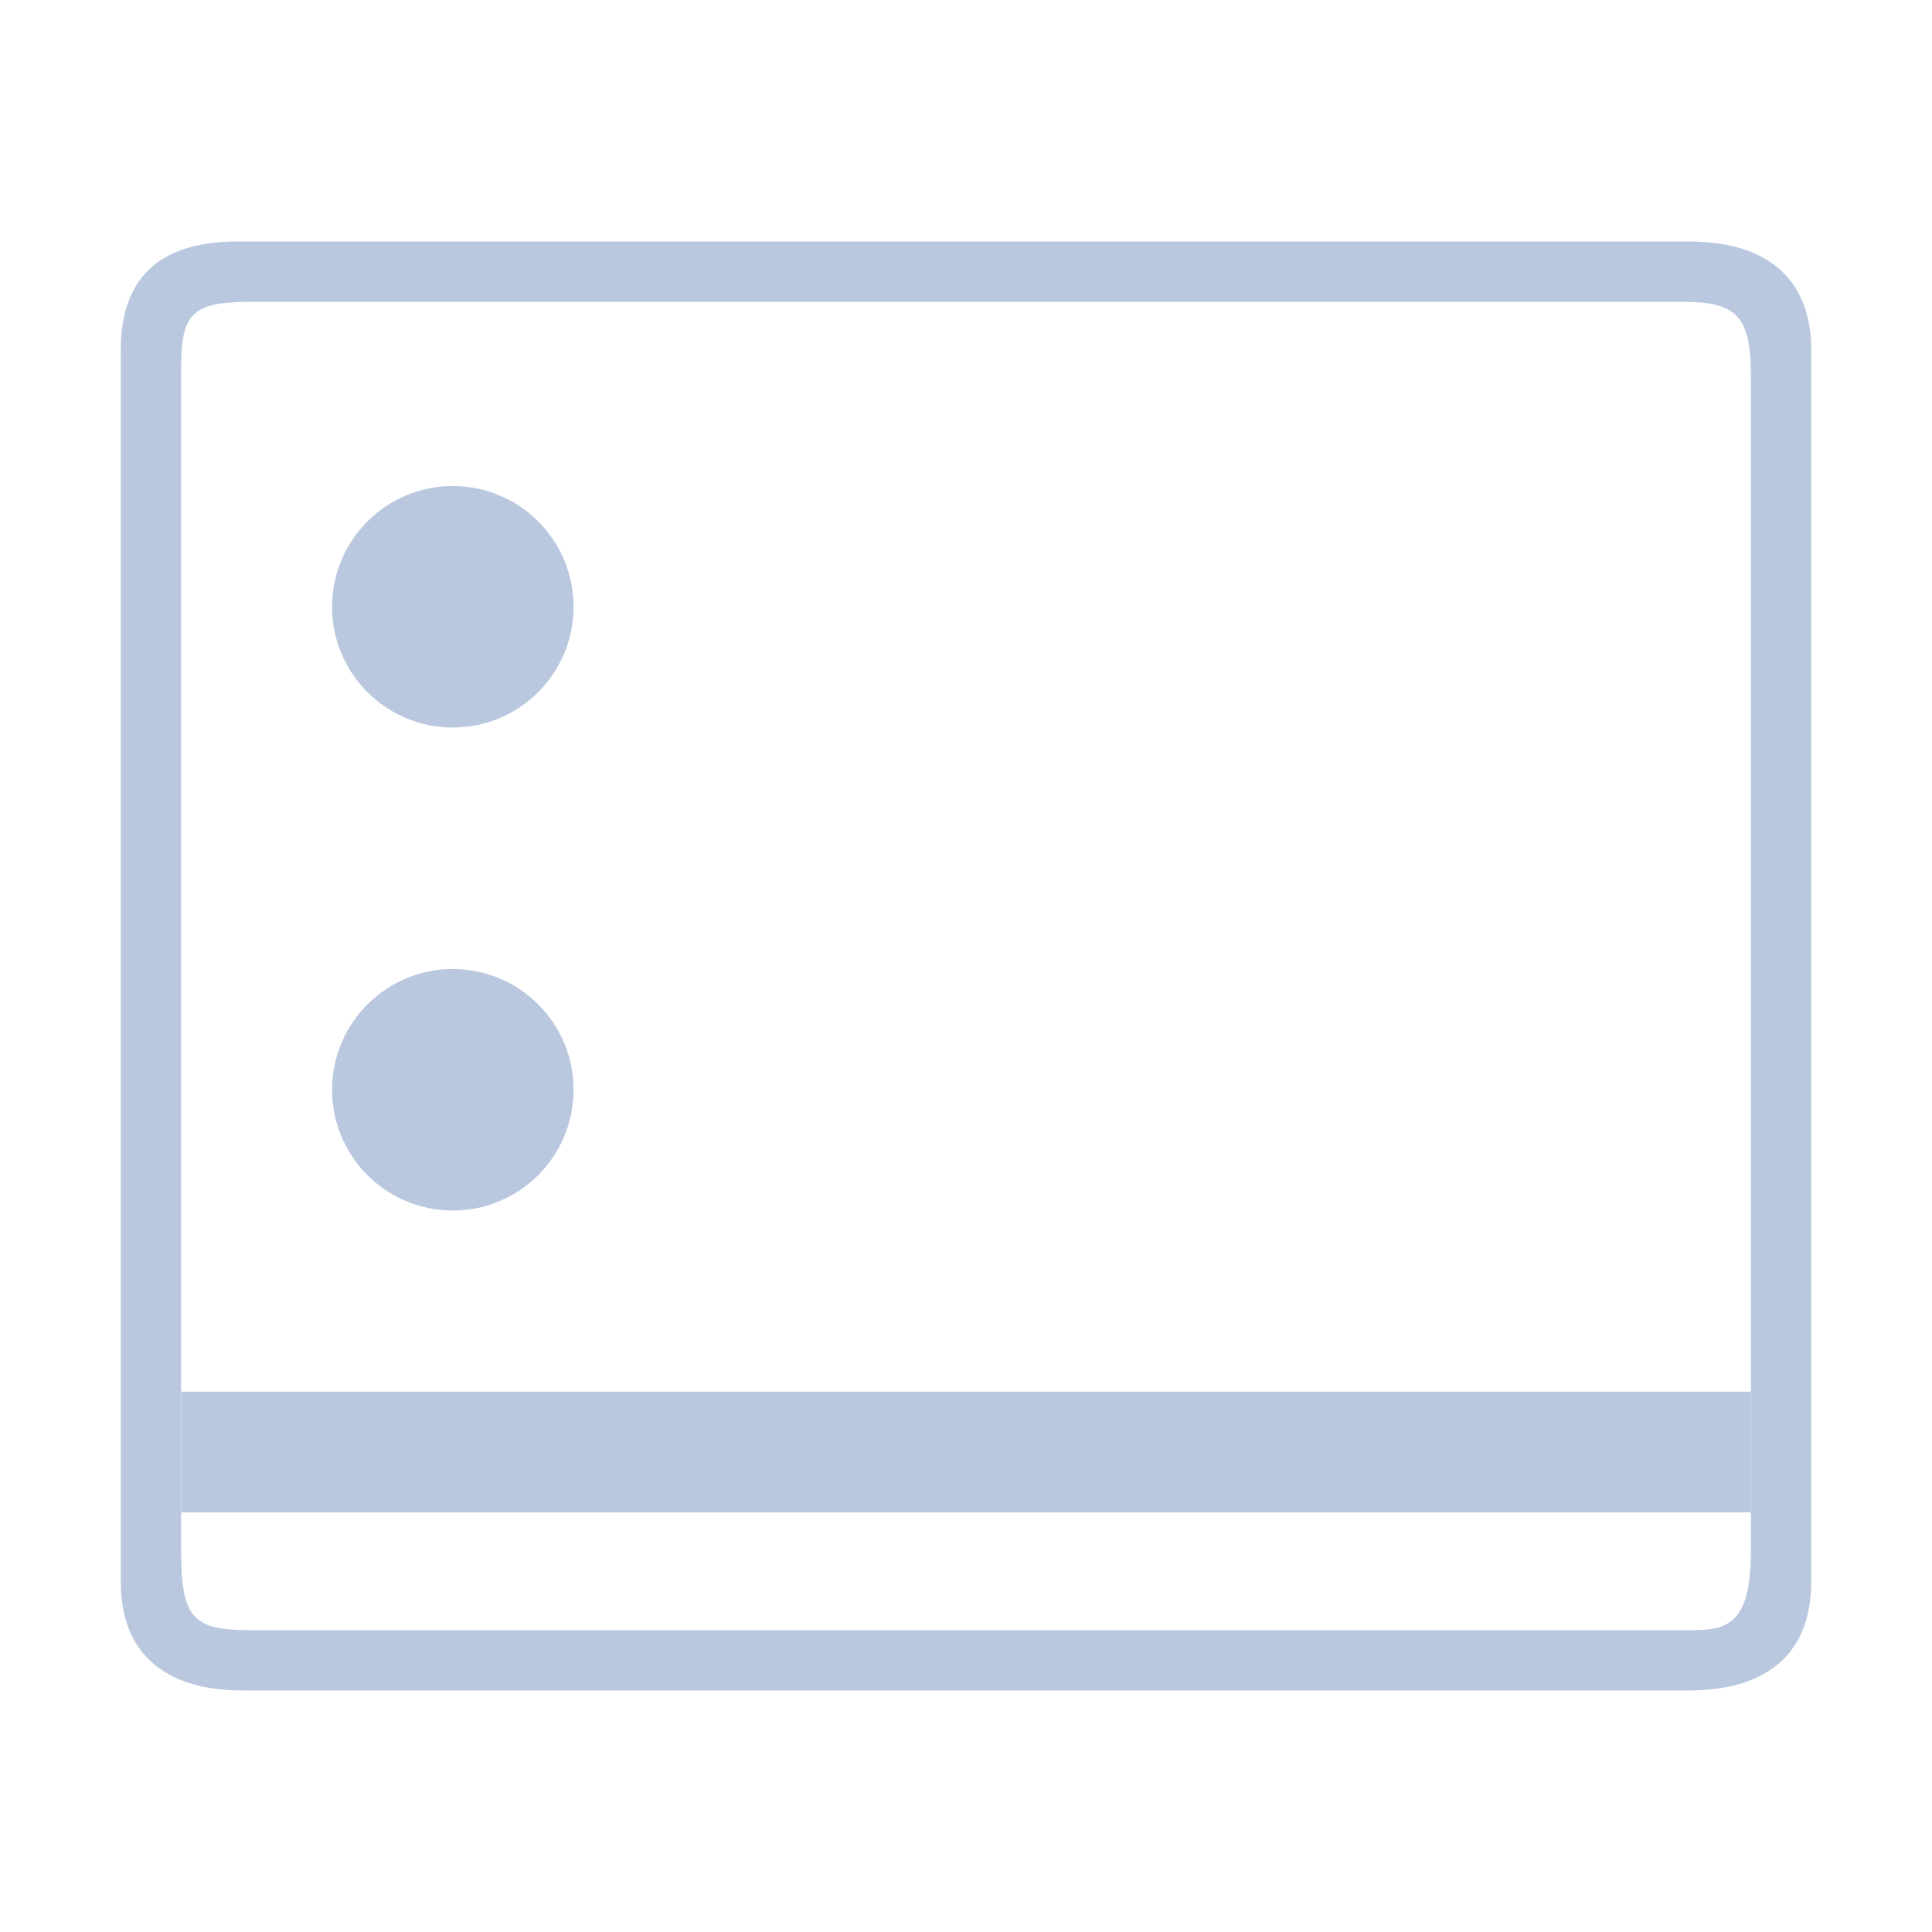 <?xml version="1.0" encoding="UTF-8" standalone="no"?>
<svg
   id="svg4153"
   version="1.1"
   viewBox="0 0 64 64"
   sodipodi:docname="user.svg"
   inkscape:version="1.2.2 (b0a8486541, 2022-12-01)"
   width="64"
   height="64"
   xmlns:inkscape="http://www.inkscape.org/namespaces/inkscape"
   xmlns:sodipodi="http://sodipodi.sourceforge.net/DTD/sodipodi-0.dtd"
   xmlns="http://www.w3.org/2000/svg"
   xmlns:svg="http://www.w3.org/2000/svg">
  <g
     id="48-48-user-desktop"
     transform="translate(-58,16)">
    <path
       id="rect846"
       d="M 0,0 H 48 V 48 H 0 Z"
       fill="none" />
    <path
       d="M 3,39.3 V 8.7 C 3,6.974 3.886,6 5.899,6 H 41.95 C 43.964,6 45,6.974 45,8.7 v 30.6 c 0,1.726 -1.036,2.7 -3.05,2.7 H 6.054 C 4.036,42.004 3,41.026 3,39.3 Z M 43.5,9.308 C 43.5,7.8 43.087,7.5 41.8,7.5 H 6.204 C 4.773,7.5 4.5,7.8 4.5,9.128 v 29.383 c 0,1.688 0.29,1.988 1.704,1.988 h 35.897 c 0.933,0 1.399,-0.3 1.399,-1.988 z"
       id="path2-7-0"
       style="color:#d6dbf1;fill:#bac8df;fill-opacity:1;stroke-width:0.452;enable-background:new"
       sodipodi:nodetypes="ssssssscssssssssss"
       class="ColorScheme-Text" />
    <path
       d="m 4.5,37.575 h 39 v 0 V 34.575 h -39 v 0 z"
       id="path2653-4-5-2"
       style="fill:#bac8df;fill-opacity:1;stroke-width:0.742"
       sodipodi:nodetypes="ccccccc" />
    <path
       d="m 14.25,15.075 c 0,1.658 -1.342,3 -3,3 -1.656,0 -3,-1.342 -3,-3 0,-1.656 1.344,-3 3,-3 1.658,0 3,1.344 3,3 z"
       id="path72-3-3-3"
       style="color:#e5e9ef;fill:#bac8df;fill-opacity:1;stroke-width:0.036"
       class="ColorScheme-Text" />
    <path
       d="m 14.25,27.075 c 0,1.658 -1.342,3 -3,3 -1.656,0 -3,-1.342 -3,-3 0,-1.656 1.344,-3 3,-3 1.658,0 3,1.344 3,3 z"
       id="path72-3-6-5-7"
       style="color:#e5e9ef;fill:#bac8df;fill-opacity:1;stroke-width:0.036"
       class="ColorScheme-Text" />
  </g>
  <defs
     id="defs62" />
  <sodipodi:namedview
     id="namedview60"
     pagecolor="#000000"
     bordercolor="#000bf4"
     borderopacity="1"
     inkscape:showpageshadow="false"
     inkscape:pageopacity="0"
     inkscape:pagecheckerboard="true"
     inkscape:deskcolor="#000000"
     showgrid="true"
     inkscape:zoom="2.6818182"
     inkscape:cx="19.20339"
     inkscape:cy="91.542372"
     inkscape:window-width="1920"
     inkscape:window-height="1002"
     inkscape:window-x="0"
     inkscape:window-y="0"
     inkscape:window-maximized="1"
     inkscape:current-layer="svg4153">
    <inkscape:grid
       type="xygrid"
       id="grid1299"
       originx="0"
       originy="0" />
  </sodipodi:namedview>
  <style
     id="current-color-scheme"
     type="text/css">.ColorScheme-Text { color:#d1d5e9; }
.ColorScheme-Background { color:#eff0f1; }
</style>
  <g
     id="user-away"
     transform="translate(160,32)">
    <path
       id="rect4562"
       d="m -44,0 h 22 v 22 h -22 z"
       fill="none"
       opacity="0.97" />
    <path
       id="path4149"
       d="m -33,3 a 4,4 0 0 0 -4,4 4,4 0 0 0 4,4 4,4 0 0 0 4,-4 4,4 0 0 0 -4,-4 z m 0,1 a 3,3 0 0 1 3,3 3,3 0 0 1 -3,3 3,3 0 0 1 -3,-3 3,3 0 0 1 3,-3 z"
       fill="#fdbc4b" />
    <path
       id="ellipse4156"
       d="m -33,12 a 8,8 0 0 0 -7.928,7 h 1.008 A 7,7 0 0 1 -33,13 a 7,7 0 0 1 1,0.08 V 12.07 A 8,8 0 0 0 -33,12 Z"
       fill="#fdbc4b" />
    <path
       id="path4227"
       d="m -25,11 -8,4 2,1 1,3 1,-2 2,1 z"
       fill="#fdbc4b"
       fill-rule="evenodd" />
  </g>
  <g
     id="user-busy"
     transform="translate(160,32)">
    <path
       id="rect4560"
       d="m -66,0 h 22 v 22 h -22 z"
       fill="none"
       opacity="0.97" />
    <path
       id="path4149-4"
       d="m -55,3 a 4,4 0 0 0 -4,4 4,4 0 0 0 4,4 4,4 0 0 0 4,-4 4,4 0 0 0 -4,-4 z m 0,1 a 3,3 0 0 1 3,3 3,3 0 0 1 -3,3 3,3 0 0 1 -3,-3 3,3 0 0 1 3,-3 z"
       fill="#f47750" />
    <path
       id="ellipse4156-7"
       d="m -55,12 a 8,8 0 0 0 -7.928,7 h 1.008 A 7,7 0 0 1 -55,13 a 7,7 0 0 1 1,0.08 V 12.07 A 8,8 0 0 0 -55,12 Z"
       fill="#f47750" />
    <path
       id="path4169"
       d="M -50.5,12 A 3.5,3.5 0 0 0 -54,15.5 3.5,3.5 0 0 0 -50.5,19 3.5,3.5 0 0 0 -47,15.5 3.5,3.5 0 0 0 -50.5,12 Z"
       fill="#f47750" />
    <path
       id="rect4146"
       d="m -51,13 v 3 h 2 v -1 h -1 v -2 z"
       fill="currentColor" />
  </g>
  <g
     id="user-invisible"
     transform="translate(160,32)">
    <path
       id="rect4556"
       d="M 22,0 H 44 V 22 H 22 Z"
       fill="none"
       opacity="0.97" />
    <path
       id="path4149-7"
       d="m 33,3 a 4,4 0 0 0 -4,4 4,4 0 0 0 4,4 4,4 0 0 0 4,-4 4,4 0 0 0 -4,-4 z m 0,1 a 3,3 0 0 1 3,3 3,3 0 0 1 -3,3 3,3 0 0 1 -3,-3 3,3 0 0 1 3,-3 z"
       style="fill:#bac8df;fill-opacity:1"
       class="ColorScheme-Text" />
    <path
       id="ellipse4156-0"
       d="m 33,12 a 8,8 0 0 0 -7.928,7 h 1.008 A 7,7 0 0 1 33,13 7,7 0 0 1 34,13.08 V 12.07 A 8,8 0 0 0 33,12 Z"
       style="fill:#bac8df;fill-opacity:1"
       class="ColorScheme-Text" />
    <circle
       id="path4167"
       cx="37.5"
       cy="15.5"
       r="3.5"
       fill="#666666" />
    <path
       id="rect4152"
       transform="rotate(45)"
       d="m 36.977,-17.885 h 1 v 4.657 h -1 z"
       fill="currentColor"
       style="fill:#d1d5e9;fill-opacity:1" />
  </g>
  <g
     id="user-offline"
     transform="translate(160,32)">
    <path
       id="rect4564"
       d="M -22,0 H 0 v 22 h -22 z"
       fill="none"
       opacity="0.97" />
    <ellipse
       id="path4146"
       cx="-6.5"
       cy="15.5"
       rx="3.25"
       ry="3.25"
       fill="currentColor" />
    <path
       id="path4149-3"
       d="m -11,3 a 4,4 0 0 0 -4,4 4,4 0 0 0 4,4 4,4 0 0 0 4,-4 4,4 0 0 0 -4,-4 z m 0,1 a 3,3 0 0 1 3,3 3,3 0 0 1 -3,3 3,3 0 0 1 -3,-3 3,3 0 0 1 3,-3 z"
       fill="#bdc3c7" />
    <path
       id="ellipse4156-75"
       d="m -11,12 a 8,8 0 0 0 -7.928,7 h 1.008 A 7,7 0 0 1 -11,13 a 7,7 0 0 1 1,0.08 V 12.07 A 8,8 0 0 0 -11,12 Z"
       fill="#bdc3c7" />
    <path
       id="path4167-8"
       d="M -6.5,12 A 3.5,3.5 0 0 0 -10,15.5 3.5,3.5 0 0 0 -6.5,19 3.5,3.5 0 0 0 -3,15.5 3.5,3.5 0 0 0 -6.5,12 Z m 0,1 A 2.5,2.5 0 0 1 -4,15.5 2.5,2.5 0 0 1 -6.5,18 2.5,2.5 0 0 1 -9,15.5 2.5,2.5 0 0 1 -6.5,13 Z"
       fill="#bdc3c7" />
    <path
       id="rect4152-8"
       transform="rotate(90)"
       d="m 15,5 h 1 V 8 H 15 Z"
       fill="#bdc3c7" />
  </g>
  <g
     id="user-online"
     transform="translate(160,32)">
    <path
       id="rect4554"
       d="M 0,0 H 22 V 22 H 0 Z"
       fill="none"
       opacity="0.97" />
    <path
       id="path4149-8"
       d="m 10.964,3 a 4,4 0 0 0 -4,4 4,4 0 0 0 4,4 4,4 0 0 0 4,-4 4,4 0 0 0 -4,-4 z m 0,1 a 3,3 0 0 1 3,3 3,3 0 0 1 -3,3 3,3 0 0 1 -3,-3 3,3 0 0 1 3,-3 z"
       style="fill:#00aa7f;fill-opacity:1" />
    <path
       id="ellipse4156-8"
       d="m 10.964,12 a 8,8 0 0 0 -7.928,7 h 1.008 a 7,7 0 0 1 6.92,-6 7,7 0 0 1 1,0.08 v -1.01 a 8,8 0 0 0 -1,-0.07 z"
       style="fill:#00aa7f;fill-opacity:1" />
    <circle
       id="path4144"
       cx="15.464"
       cy="15.5"
       r="3.5"
       style="fill:#00aa7f;fill-opacity:1" />
    <path
       id="path4166"
       d="m 16.964,14 1,1 -3,3 -2,-2 1,-1 1,1 z"
       fill="currentColor"
       fill-rule="evenodd" />
  </g>
  <g
     id="user-identity"
     transform="translate(160,32)">
    <path
       id="rect4585"
       d="m -88,0 h 22 v 22 h -22 z"
       fill="none"
       opacity="0.97" />
    <path
       id="path4149-2"
       d="m -77,3 a 4,4 0 0 0 -4,4 4,4 0 0 0 4,4 4,4 0 0 0 4,-4 4,4 0 0 0 -4,-4 z m 0,1 a 3,3 0 0 1 3,3 3,3 0 0 1 -3,3 3,3 0 0 1 -3,-3 3,3 0 0 1 3,-3 z m 0,8 a 8,8 0 0 0 -7.928,7 h 1.008 A 7,7 0 0 1 -77,13 a 7,7 0 0 1 6.922,6 h 1.008 A 8,8 0 0 0 -77,12 Z"
       style="fill:#bac8df;fill-opacity:1"
       class="ColorScheme-Text" />
  </g>
  <g
     id="user-away-extended"
     transform="translate(160,32)">
    <path
       id="rect4649"
       d="M 44,0 H 66 V 22 H 44 Z"
       fill="none"
       opacity="0.97" />
    <circle
       id="circle4653"
       cx="59.5"
       cy="15.5"
       r="3.5"
       fill="#9b59b6" />
    <path
       id="path4655"
       d="m 55,3 a 4,4 0 0 0 -4,4 4,4 0 0 0 4,4 4,4 0 0 0 4,-4 4,4 0 0 0 -4,-4 z m 0,1 a 3,3 0 0 1 3,3 3,3 0 0 1 -3,3 3,3 0 0 1 -3,-3 3,3 0 0 1 3,-3 z"
       fill="#9b59b6" />
    <path
       id="path4657"
       d="m 55,12 a 8,8 0 0 0 -7.928,7 h 1.008 a 7,7 0 0 1 6.92,-6 7,7 0 0 1 1,0.08 v -1.01 a 8,8 0 0 0 -1,-0.07 z"
       fill="#9b59b6" />
    <circle
       id="circle4659"
       transform="rotate(90)"
       cx="15.5"
       cy="-57.5"
       r="0.5"
       fill="currentColor"
       opacity="0.7" />
    <circle
       id="circle4661"
       cx="59.5"
       cy="15.5"
       r="0.5"
       fill="currentColor"
       opacity="0.4" />
    <circle
       id="circle4663"
       cx="61.5"
       cy="15.5"
       r="0.5"
       fill="currentColor"
       opacity="0.3" />
  </g>
  <g
     id="16-16-user-desktop"
     transform="translate(-110,32)">
    <path
       id="rect856"
       d="m -48,16 h 16 v 16 h -16 z"
       fill="none" />
    <path
       id="path828"
       d="m -46,18 v 12 h 12 V 18 Z m 1,1 h 10 v 10 h -10 v -1 z m 1,8 v 1 h 8 v -1 z"
       style="fill:#bac8df;fill-opacity:1"
       class="ColorScheme-Text" />
  </g>
  <g
     id="22-22-user-desktop"
     transform="translate(-110,32)">
    <path
       id="rect850"
       d="M -22,10 H 0 v 22 h -22 z"
       fill="none" />
    <path
       id="path840"
       d="M -19,13 V 29 H -3 V 13 Z m 1,1 h 14 v 14 h -14 z m 1,12 v 1 h 12 v -1 z"
       style="fill:#bac8df;fill-opacity:1"
       class="ColorScheme-Text" />
  </g>
  <g
     id="user-desktop-6"
     transform="translate(-180,107)">
    <path
       id="rect846-6-2"
       d="m 100,-32 h 64 v 64 h -64 z"
       fill="none" />
  </g>
  <g
     id="32-32-user-desktop"
     transform="translate(-100,32)">
    <path
       id="rect844"
       d="M 0,0 H 32 V 32 H 0 Z"
       fill="none" />
    <path
       d="M 2,26.2 V 5.8 C 2,4.65 2.591,4 3.933,4 H 27.967 C 29.309,4 30,4.65 30,5.8 v 20.4 c 0,1.15 -0.691,1.8 -2.033,1.8 H 4.036 C 2.691,28.003 2,27.35 2,26.2 Z M 29,6.206 C 29,5.2 28.725,5 27.867,5 H 4.136 C 3.182,5 3,5.2 3,6.086 V 25.674 C 3,26.8 3.193,27 4.136,27 H 28.067 C 28.689,27 29,26.8 29,25.674 Z"
       id="path2-3"
       style="color:#d6dbf1;fill:#bac8df;fill-opacity:1;stroke-width:0.302;enable-background:new"
       sodipodi:nodetypes="ssssssscssssssssss"
       class="ColorScheme-Text" />
    <path
       d="m 3,25.05 h 26 v 0 -2 H 3 v 0 z"
       id="path2653-4-6"
       style="fill:#bac8df;fill-opacity:1;stroke-width:0.495"
       sodipodi:nodetypes="ccccccc" />
    <path
       d="m 9.5,10.05 c 0,1.105 -0.895,2 -2,2 -1.104,0 -2,-0.895 -2,-2 0,-1.104 0.896,-2 2,-2 1.105,0 2,0.896 2,2 z"
       id="path72-3-0"
       style="color:#e5e9ef;fill:#bac8df;fill-opacity:1;stroke-width:0.024"
       class="ColorScheme-Text" />
    <path
       d="m 9.5,18.05 c 0,1.105 -0.895,2 -2,2 -1.104,0 -2,-0.895 -2,-2 0,-1.104 0.896,-2 2,-2 1.105,0 2,0.896 2,2 z"
       id="path72-3-6-6"
       style="color:#e5e9ef;fill:#bac8df;fill-opacity:1;stroke-width:0.024"
       class="ColorScheme-Text" />
  </g>
  <g
     id="user-desktop">
    <path
       d="M 4,52.4 V 11.6 C 4,9.299 5.182,8 7.866,8 H 55.934 C 58.618,8 60,9.299 60,11.6 v 40.8 c 0,2.301 -1.382,3.6 -4.066,3.6 H 8.072 C 5.381,56.006 4,54.701 4,52.4 Z M 58,12.411 C 58,10.4 57.45,10 55.734,10 H 8.272 C 6.364,10 6,10.4 6,12.171 V 51.349 C 6,53.6 6.386,54 8.272,54 H 56.134 C 57.378,54 58,53.6 58,51.349 Z"
       id="path2"
       style="color:#d6dbf1;fill:#bac8df;fill-opacity:1;stroke-width:0.603;enable-background:new"
       sodipodi:nodetypes="ssssssscssssssssss"
       class="ColorScheme-Text" />
    <path
       d="m 6,50.1 h 52 v 0 -4 H 6 v 0 z"
       id="path2653-4"
       style="fill:#bac8df;fill-opacity:1;stroke-width:0.99"
       sodipodi:nodetypes="ccccccc" />
    <path
       d="m 19,20.1 c 0,2.21 -1.79,4 -4,4 -2.208,0 -4,-1.79 -4,-4 0,-2.208 1.792,-4 4,-4 2.21,0 4,1.792 4,4 z"
       id="path72-3"
       style="color:#e5e9ef;fill:#bac8df;fill-opacity:1;stroke-width:0.048"
       class="ColorScheme-Text" />
    <path
       d="m 19,36.1 c 0,2.21 -1.79,4 -4,4 -2.208,0 -4,-1.79 -4,-4 0,-2.208 1.792,-4 4,-4 2.21,0 4,1.792 4,4 z"
       id="path72-3-6"
       style="color:#e5e9ef;fill:#bac8df;fill-opacity:1;stroke-width:0.048"
       class="ColorScheme-Text" />
    <path
       id="rect846-6"
       d="M 0,0 H 64 V 64 H 0 Z"
       fill="none" />
  </g>
</svg>
